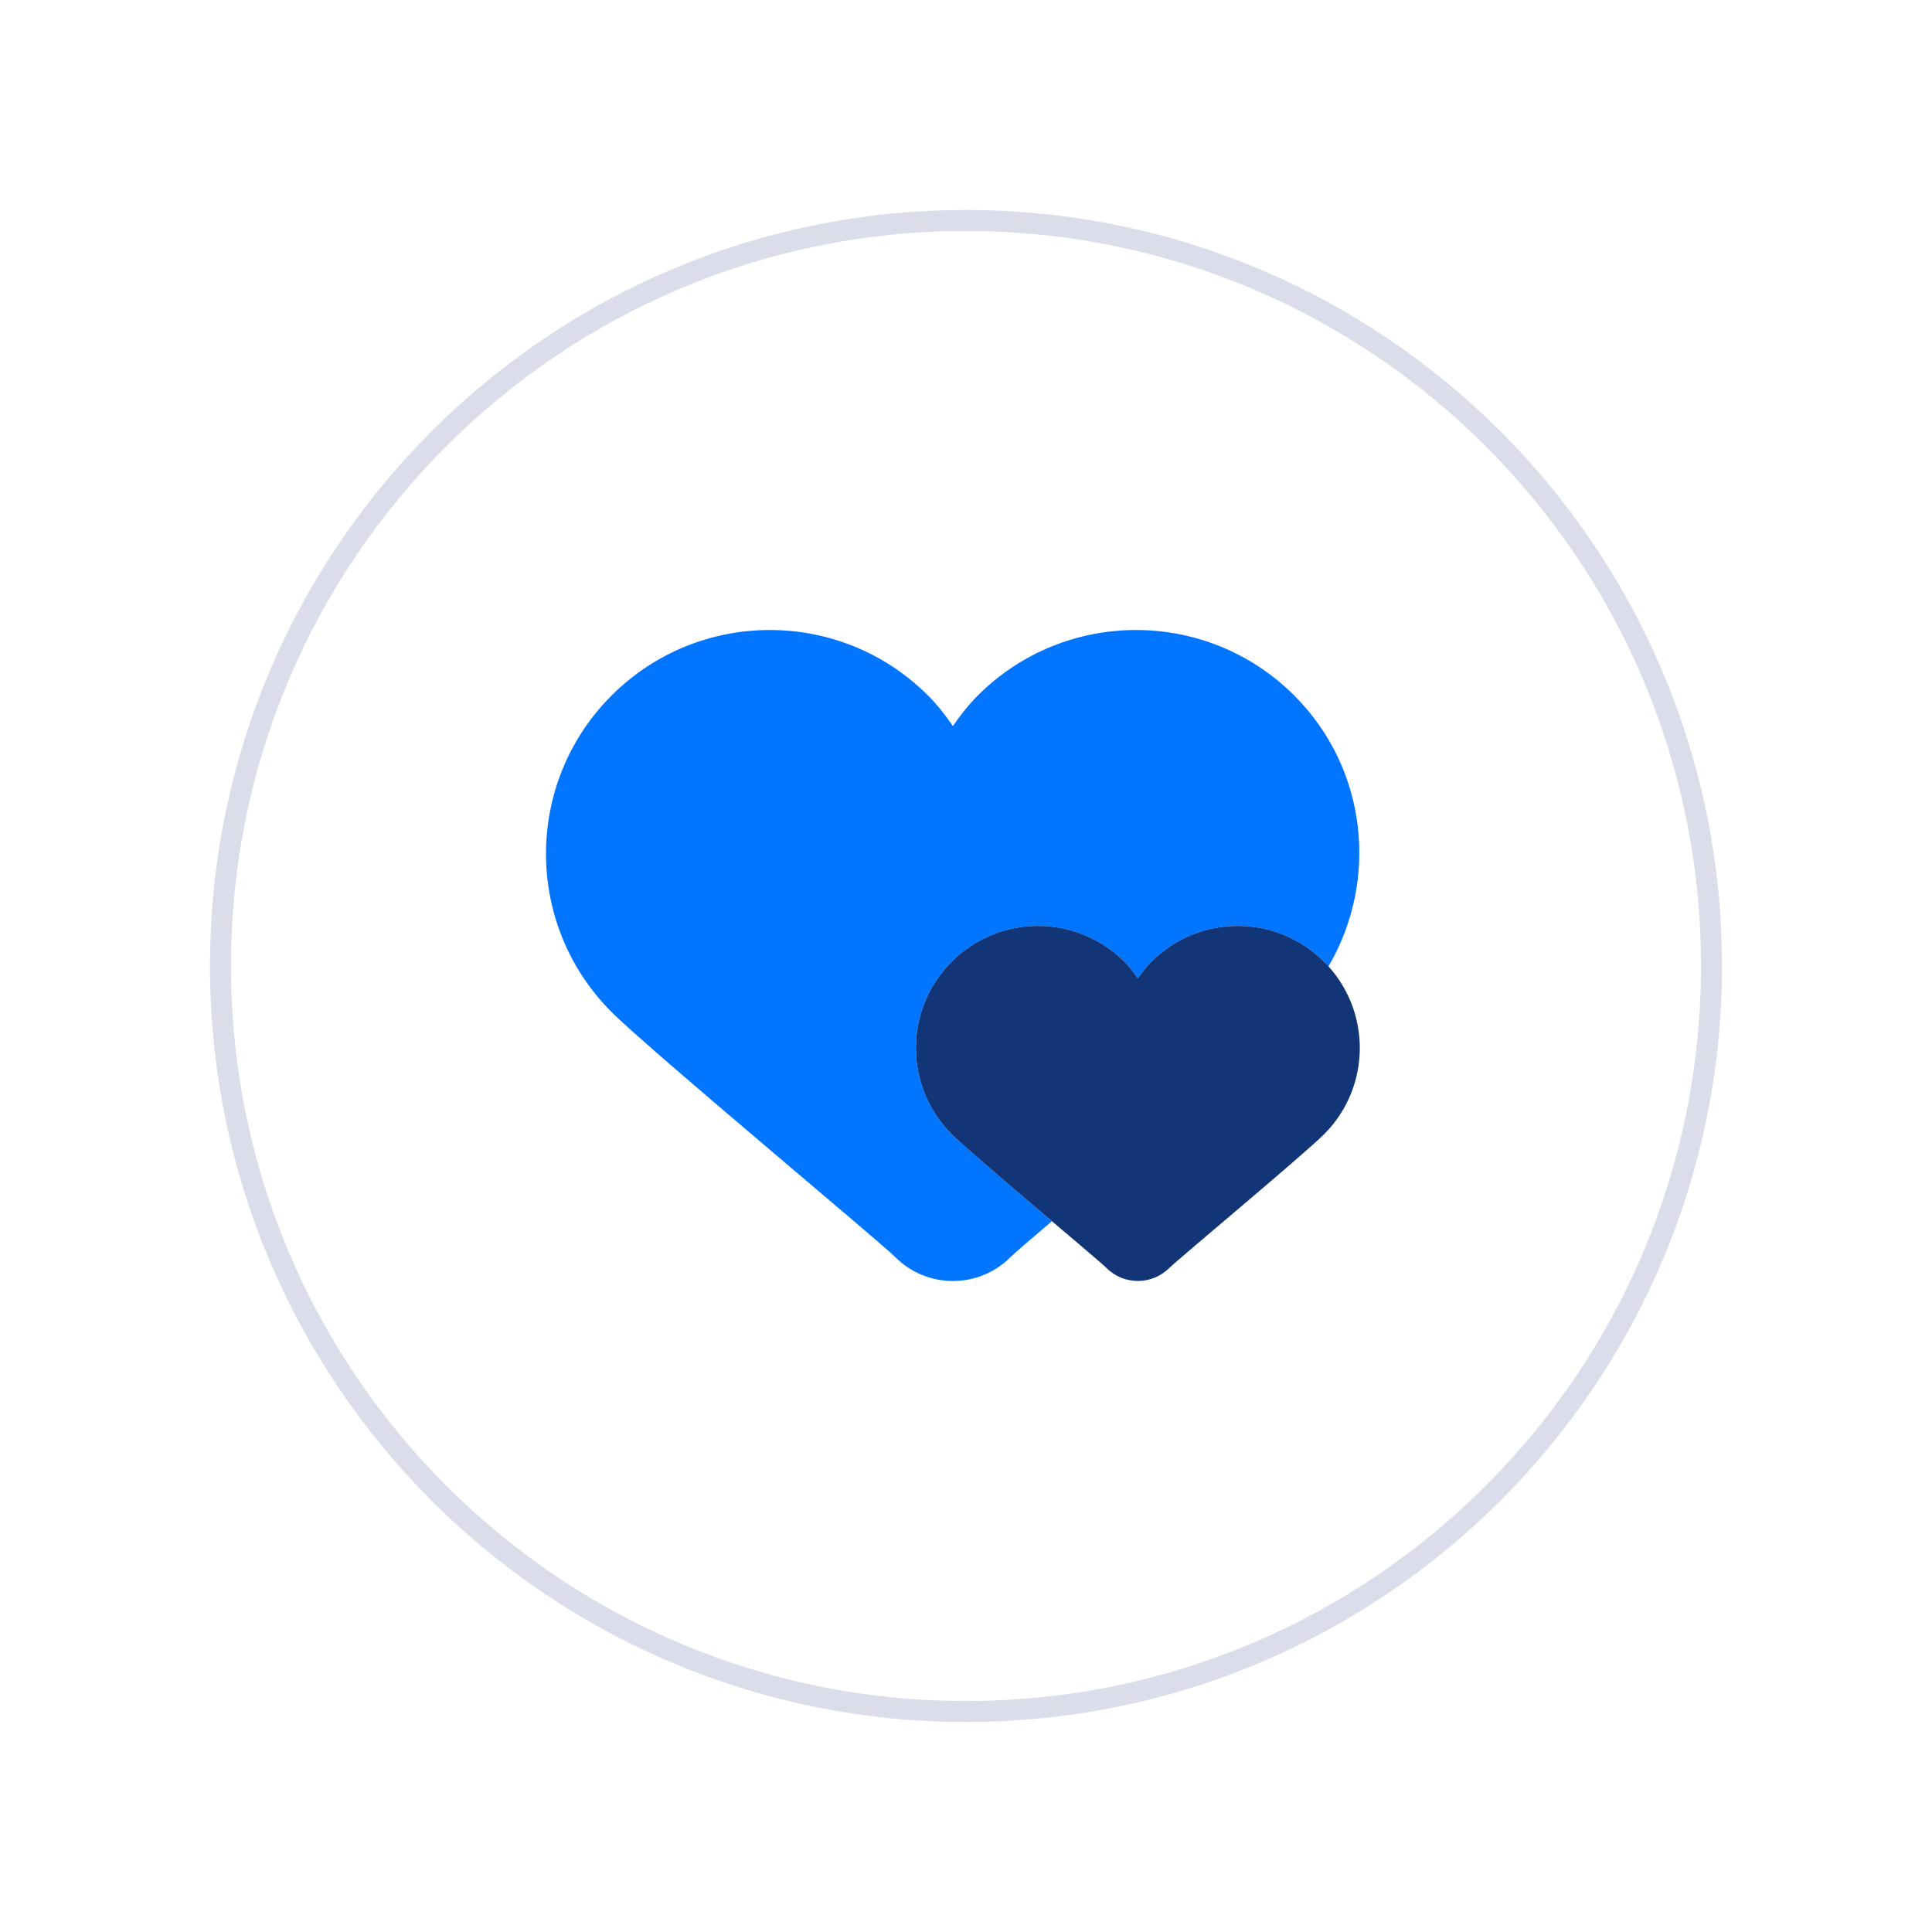 <svg width="92" height="92" viewBox="0 0 92 92" fill="none" xmlns="http://www.w3.org/2000/svg">
<g filter="url(#filter0_d_1_297)">
<path d="M46 77.5C65.606 77.5 81.5 61.606 81.5 42C81.5 22.394 65.606 6.5 46 6.5C26.394 6.5 10.5 22.394 10.5 42C10.5 61.606 26.394 77.5 46 77.5Z" fill="white" stroke="#DCDDEB"/>
<path d="M45.318 50.014C43.048 47.743 43.048 44.064 45.318 41.793C46.453 40.661 47.941 40.092 49.428 40.092C50.915 40.092 52.403 40.659 53.537 41.793C53.784 42.04 53.99 42.308 54.184 42.584C54.378 42.309 54.584 42.04 54.83 41.793C55.965 40.661 57.453 40.092 58.94 40.092C60.426 40.092 61.915 40.659 63.049 41.793C63.125 41.869 63.178 41.959 63.25 42.038C65.653 37.953 65.138 32.627 61.631 29.12C59.551 27.041 56.822 26 54.096 26C51.369 26 48.641 27.041 46.56 29.121C46.109 29.572 45.731 30.066 45.377 30.571C45.023 30.066 44.644 29.572 44.193 29.121C42.113 27.041 39.384 26 36.657 26C33.931 26 31.202 27.041 29.122 29.121C24.959 33.284 24.959 40.03 29.122 44.192C30.931 46.001 41.877 55.106 42.636 55.866C43.393 56.623 44.385 57 45.377 57C46.368 57 47.36 56.621 48.117 55.866C48.295 55.688 49.044 55.043 50.09 54.152C48.206 52.552 45.9 50.595 45.318 50.014Z" fill="#0075FF"/>
<path d="M63.05 41.795C61.915 40.66 60.427 40.091 58.94 40.091C57.453 40.091 55.965 40.658 54.831 41.793C54.584 42.039 54.378 42.307 54.184 42.584C53.99 42.307 53.784 42.039 53.538 41.793C52.403 40.66 50.915 40.091 49.428 40.091C47.941 40.091 46.453 40.658 45.319 41.793C43.048 44.063 43.048 47.743 45.319 50.014C46.305 51 52.275 55.966 52.689 56.38C53.102 56.794 53.643 56.998 54.184 56.998C54.725 56.998 55.266 56.792 55.68 56.38C56.095 55.966 62.065 50.998 63.05 50.014C65.32 47.743 65.32 44.065 63.05 41.795Z" fill="#123578"/>
</g>
<defs>
<filter id="filter0_d_1_297" x="0" y="0" width="92" height="92" filterUnits="userSpaceOnUse" color-interpolation-filters="sRGB">
<feFlood flood-opacity="0" result="BackgroundImageFix"/>
<feColorMatrix in="SourceAlpha" type="matrix" values="0 0 0 0 0 0 0 0 0 0 0 0 0 0 0 0 0 0 127 0" result="hardAlpha"/>
<feOffset dy="4"/>
<feGaussianBlur stdDeviation="5"/>
<feColorMatrix type="matrix" values="0 0 0 0 0.078 0 0 0 0 0.078 0 0 0 0 0.169 0 0 0 0.04 0"/>
<feBlend mode="normal" in2="BackgroundImageFix" result="effect1_dropShadow_1_297"/>
<feBlend mode="normal" in="SourceGraphic" in2="effect1_dropShadow_1_297" result="shape"/>
</filter>
</defs>
</svg>
